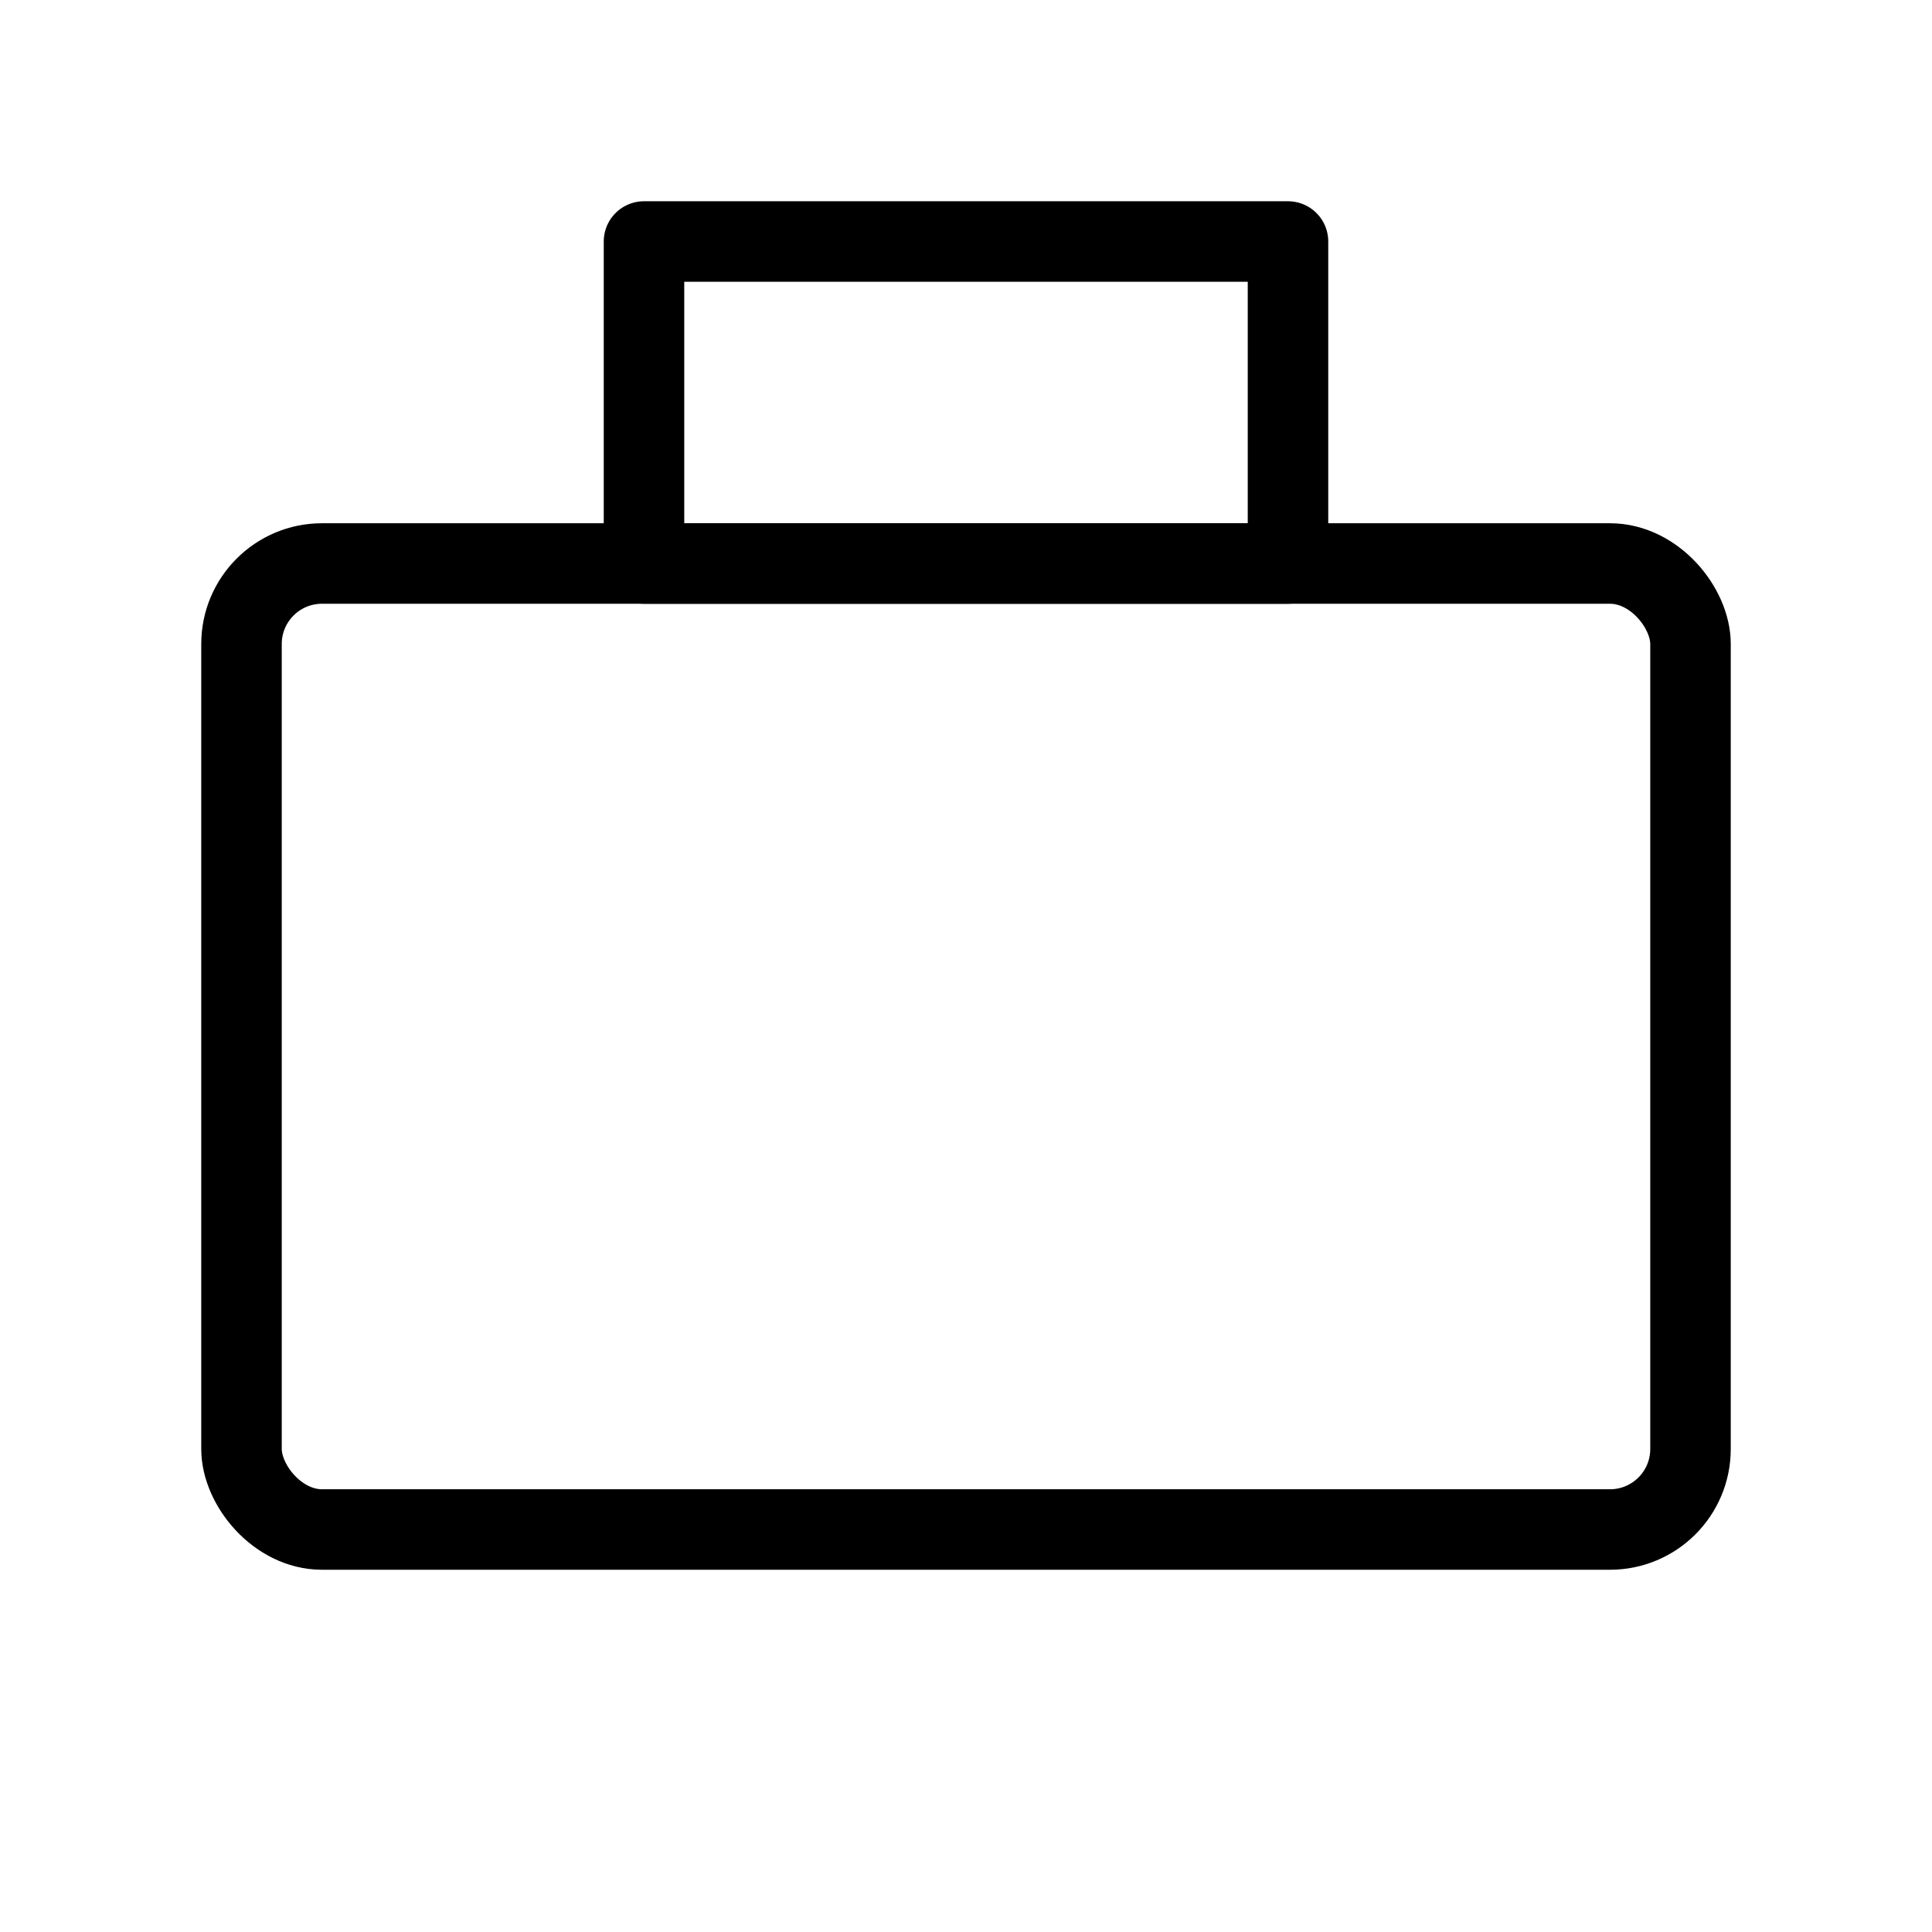 <svg width="48" height="48" viewBox="0 0 48 48" fill="none" xmlns="http://www.w3.org/2000/svg">
<rect vector-effect="non-scaling-stroke" x="6" y="14" width="36" height="24" rx="2" stroke="currentColor" stroke-width="2" stroke-linecap="round" stroke-linejoin="round"/>
<rect vector-effect="non-scaling-stroke" x="16" y="6" width="16" height="8" stroke="currentColor" stroke-width="2" stroke-linecap="round" stroke-linejoin="round"/>
</svg>
